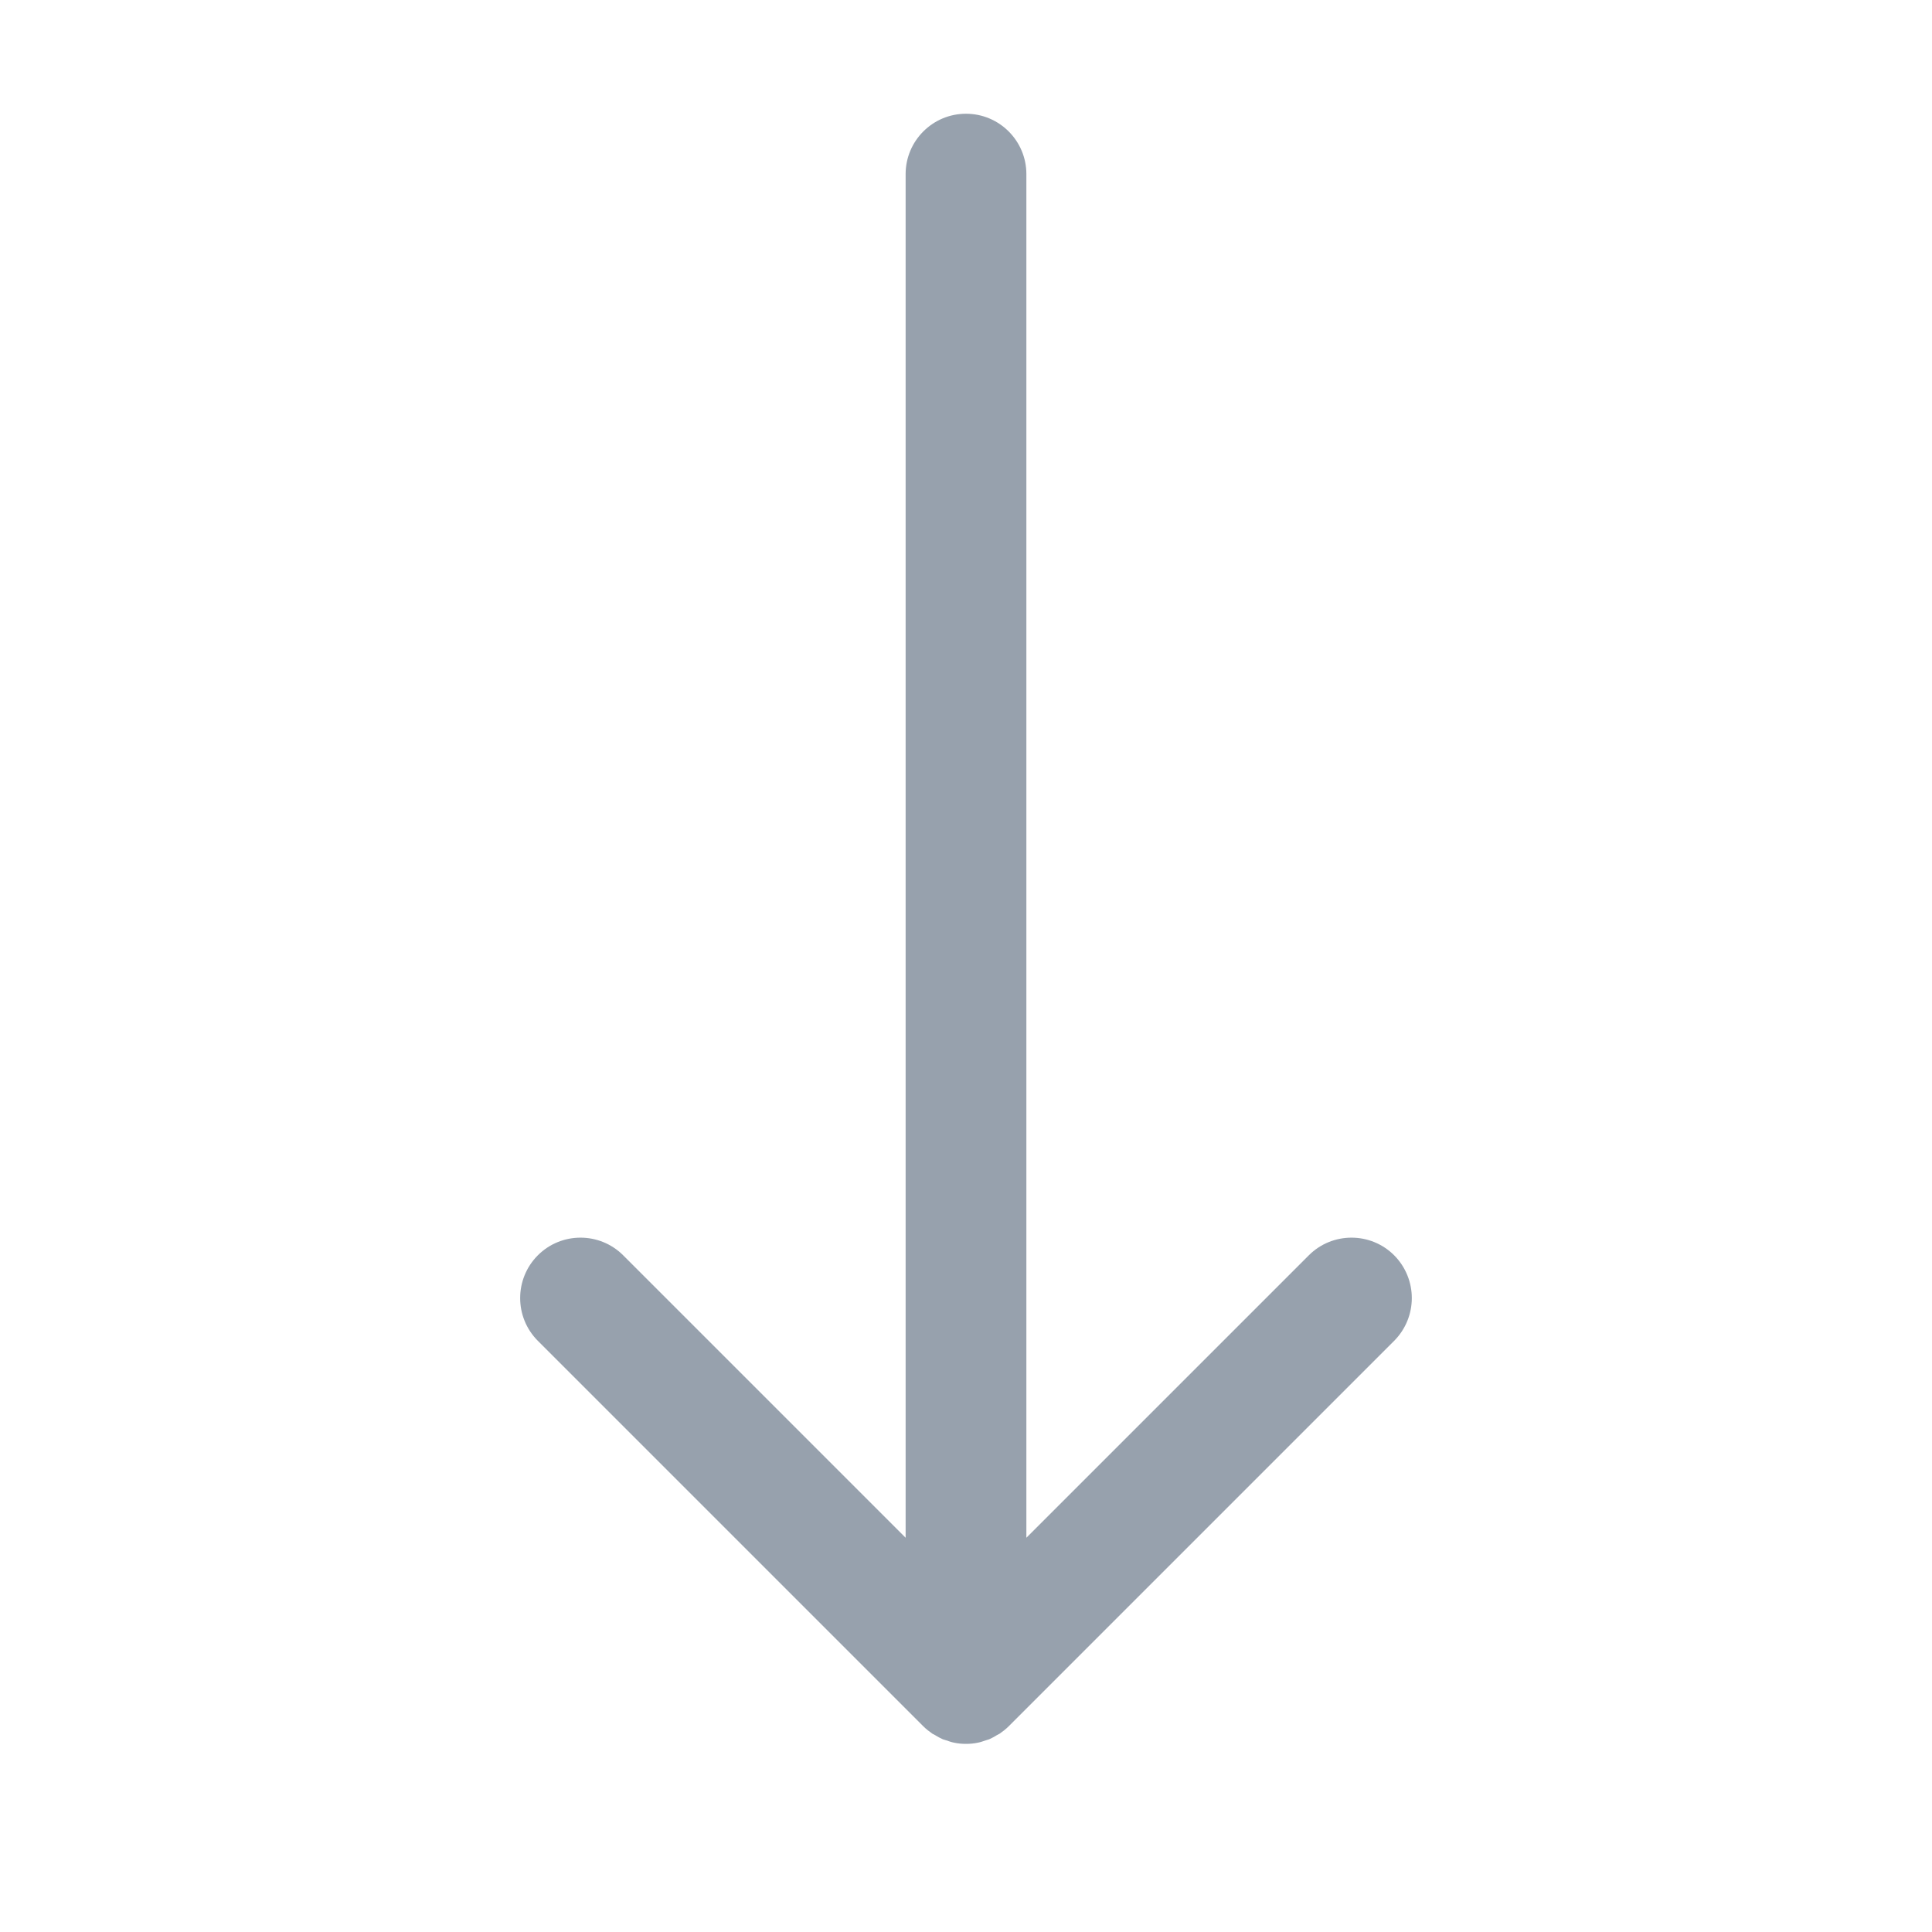 <svg width="16" height="16" viewBox="0 0 16 16" fill="none" xmlns="http://www.w3.org/2000/svg">
<path d="M7.5 1.442V12.735L5.161 10.396C4.966 10.201 4.649 10.201 4.454 10.396C4.259 10.592 4.259 10.908 4.454 11.104L7.646 14.296C7.669 14.319 7.695 14.339 7.722 14.358C7.729 14.362 7.736 14.365 7.743 14.369C7.764 14.382 7.785 14.394 7.808 14.404C7.817 14.408 7.828 14.409 7.837 14.413C7.858 14.42 7.879 14.428 7.901 14.432C7.933 14.439 7.967 14.442 8 14.442C8.033 14.442 8.067 14.439 8.099 14.432C8.121 14.428 8.142 14.42 8.163 14.413C8.172 14.409 8.183 14.408 8.192 14.404C8.215 14.394 8.236 14.382 8.257 14.369C8.264 14.365 8.271 14.362 8.278 14.358C8.305 14.339 8.331 14.319 8.354 14.296L11.546 11.104C11.643 11.006 11.692 10.878 11.692 10.75C11.692 10.622 11.643 10.494 11.546 10.396C11.351 10.201 11.034 10.201 10.839 10.396L8.5 12.735V1.442C8.5 1.166 8.276 0.942 8 0.942C7.724 0.942 7.5 1.166 7.5 1.442Z" fill="#97A1AD"/>
</svg>
